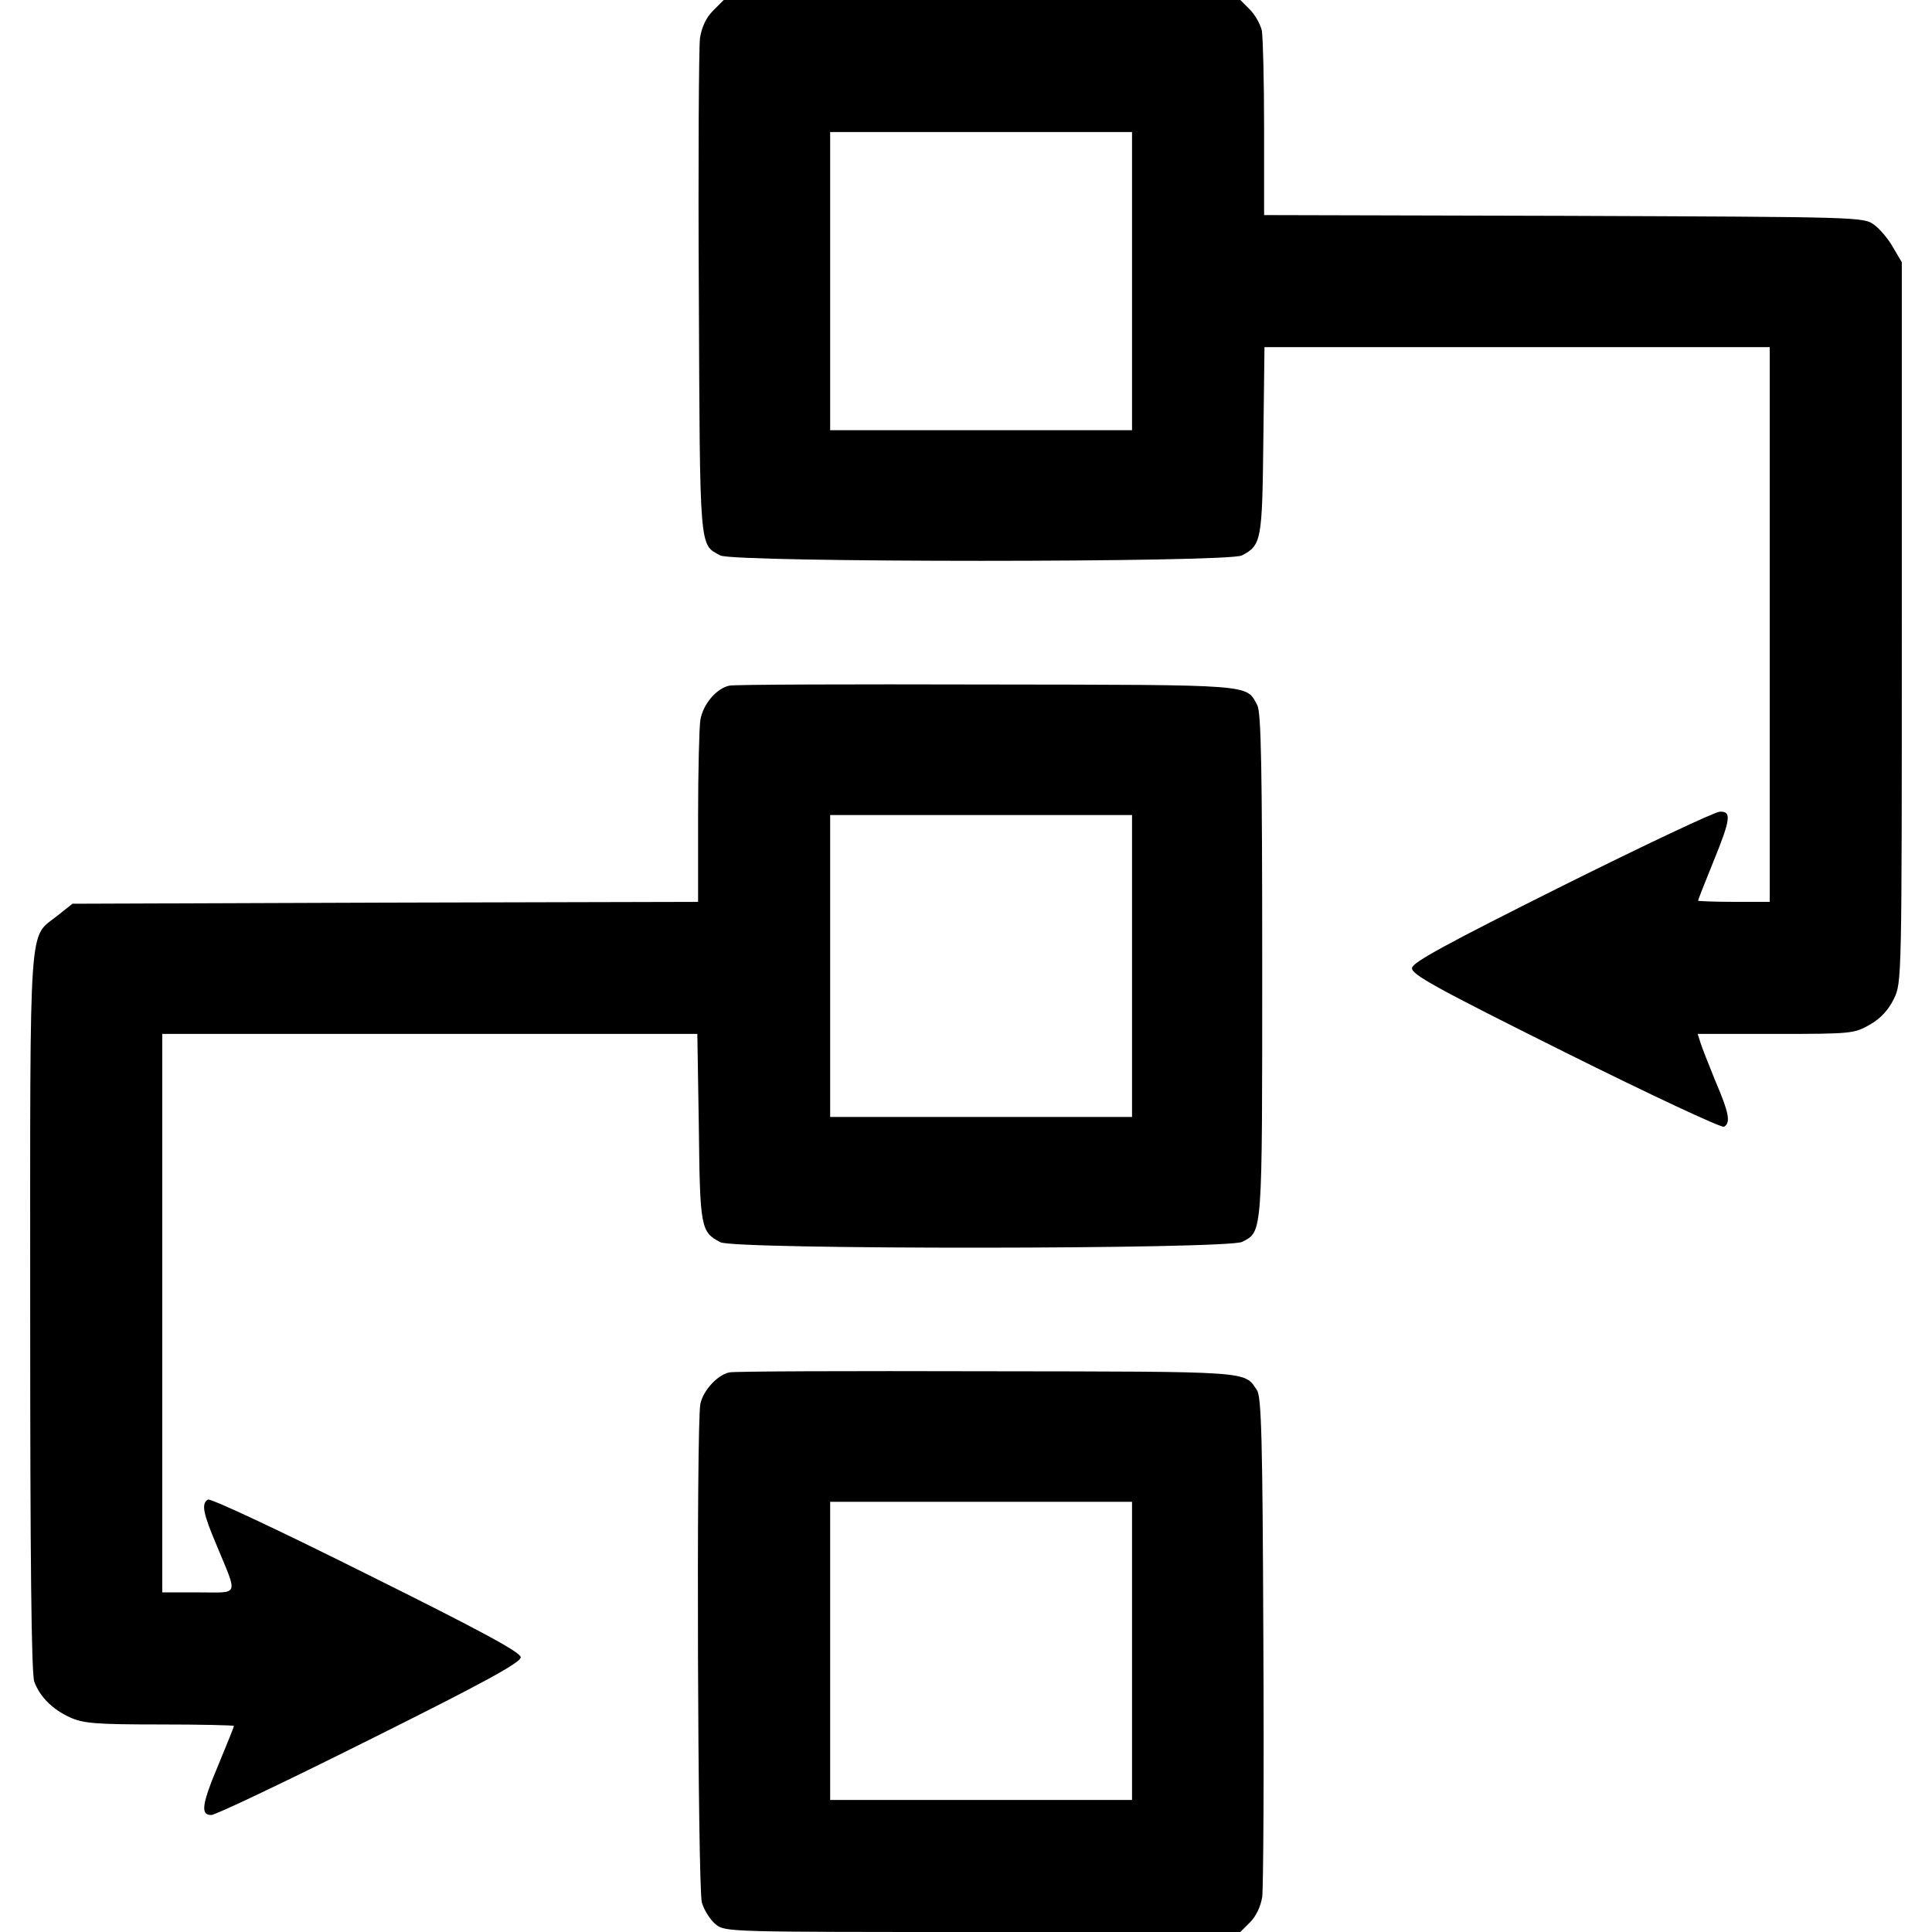 <?xml version="1.0" standalone="no"?>
<!DOCTYPE svg PUBLIC "-//W3C//DTD SVG 20010904//EN"
 "http://www.w3.org/TR/2001/REC-SVG-20010904/DTD/svg10.dtd">
<svg version="1.0" xmlns="http://www.w3.org/2000/svg"
 width="512pt" height="512pt" viewBox="0 0 512 512"
 preserveAspectRatio="xMidYMid meet">
<g transform="translate(0,512) scale(0.1,-0.1)"
fill="#000000" stroke="none">
<path d="M1890 5092 c-19 -19 -30 -43 -35 -73 -3 -24 -5 -330 -3 -679 3 -686
1 -662 57 -692 35 -19 1347 -19 1382 0 52 27 54 39 57 305 l3 247 670 0 669 0
0 -735 0 -735 -95 0 c-52 0 -95 2 -95 3 0 2 18 48 40 102 47 115 49 135 18
134 -13 0 -201 -89 -418 -197 -306 -153 -396 -202 -398 -217 -2 -17 57 -50
406 -224 225 -112 415 -201 421 -197 18 11 13 37 -23 121 -18 44 -36 90 -40
103 l-7 22 207 0 c203 0 208 1 250 25 28 16 49 39 63 68 21 43 21 49 21 998
l0 954 -23 39 c-12 22 -35 49 -50 60 -28 21 -34 21 -823 24 l-794 2 0 229 c0
126 -3 242 -6 260 -4 17 -18 42 -32 56 l-25 25 -684 0 -685 0 -28 -28z m1110
-717 l0 -395 -400 0 -400 0 0 395 0 395 400 0 400 0 0 -395z"/>
<path d="M1933 3303 c-34 -7 -70 -49 -77 -91 -3 -20 -6 -137 -6 -259 l0 -223
-829 -2 -829 -3 -39 -31 c-78 -63 -73 16 -73 -1051 0 -650 3 -961 11 -980 15
-40 48 -73 94 -94 35 -16 67 -19 238 -19 108 0 197 -2 197 -4 0 -2 -18 -47
-40 -100 -46 -109 -49 -136 -20 -136 11 0 200 90 420 200 301 150 400 204 400
218 0 13 -101 68 -409 221 -224 112 -413 201 -420 197 -18 -11 -13 -36 23
-121 57 -138 62 -125 -48 -125 l-96 0 0 740 0 740 709 0 709 0 4 -247 c3 -266
5 -278 57 -305 36 -20 1347 -19 1383 1 54 28 53 12 53 731 0 531 -3 672 -13
691 -30 56 -3 54 -717 55 -363 1 -670 0 -682 -3z m1067 -743 l0 -400 -400 0
-400 0 0 400 0 400 400 0 400 0 0 -400z"/>
<path d="M1933 1483 c-31 -6 -70 -48 -77 -84 -11 -55 -7 -1281 4 -1321 6 -20
22 -46 37 -58 25 -20 36 -20 708 -20 l682 0 26 26 c16 16 28 42 32 67 3 23 5
330 3 682 -2 528 -5 644 -17 661 -34 51 -11 49 -716 50 -363 1 -670 0 -682 -3z
m1067 -738 l0 -395 -400 0 -400 0 0 395 0 395 400 0 400 0 0 -395z"/>
</g>
</svg>
